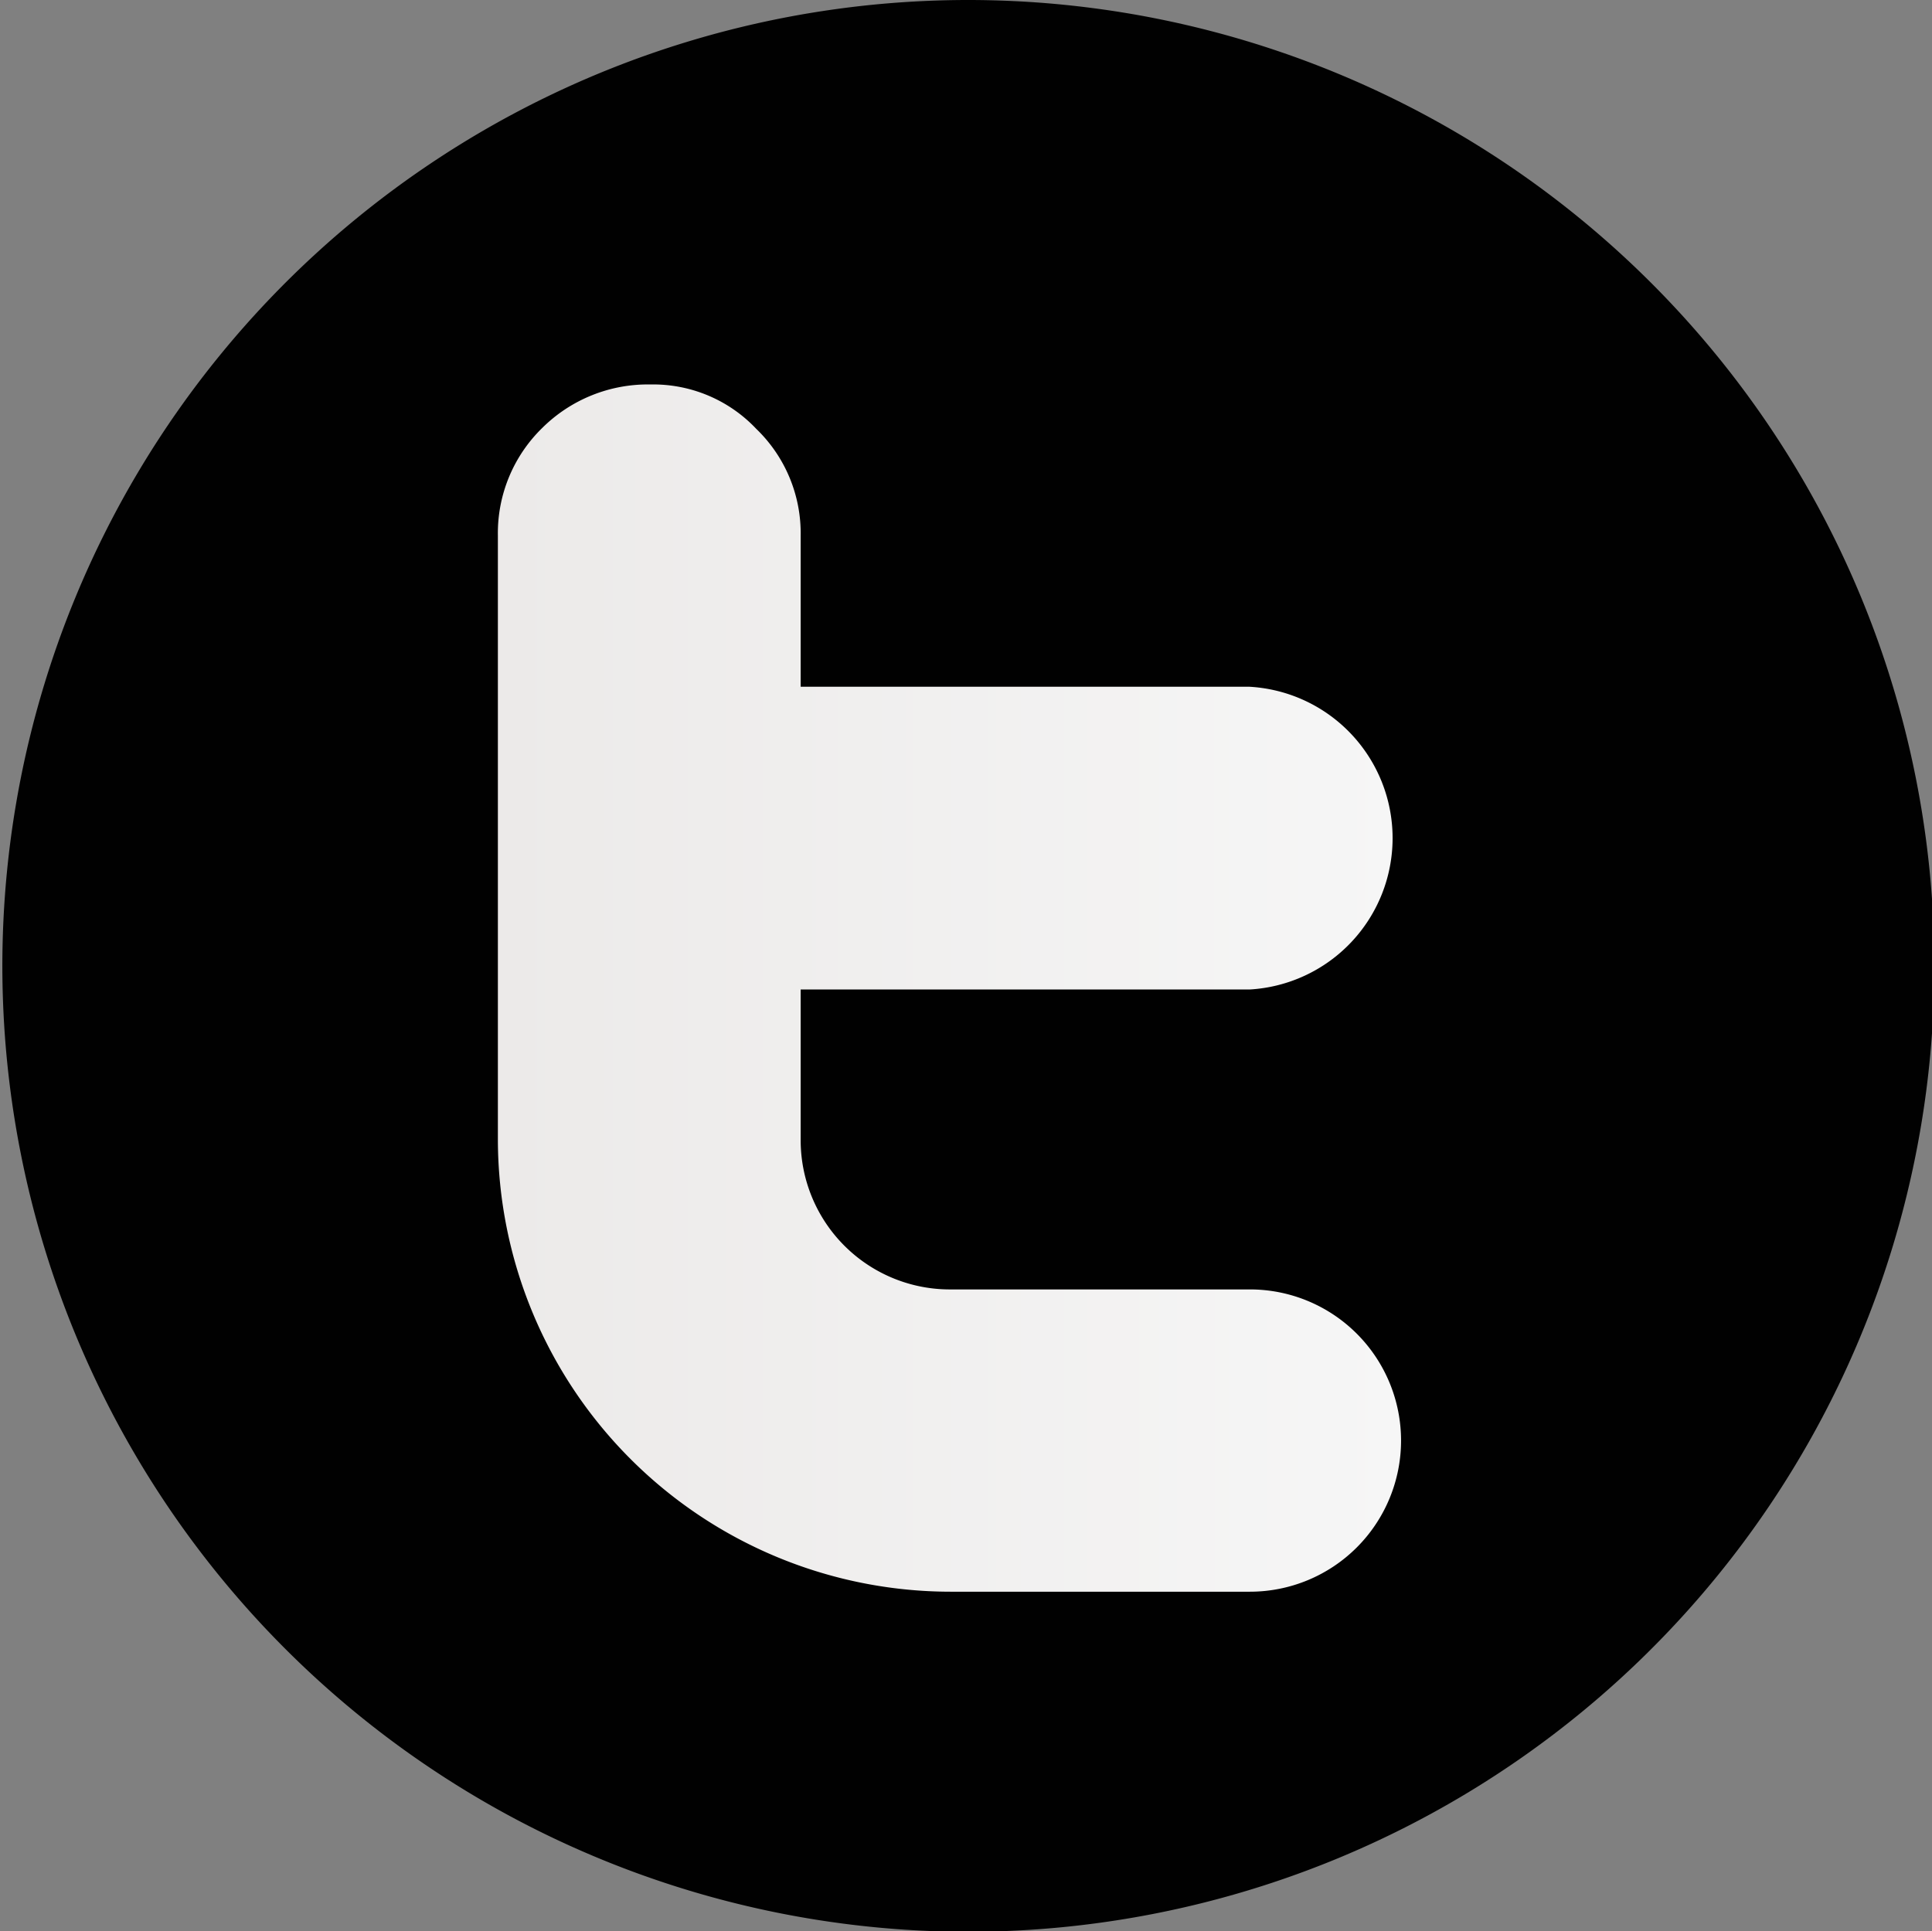<svg id="Layer_1" data-name="Layer 1" xmlns="http://www.w3.org/2000/svg" xmlns:xlink="http://www.w3.org/1999/xlink" viewBox="0 0 40.9 40.89"><rect x="0" y="0" width="40.9" height="40.89" fill="#808080" stroke="none"/><defs><style>.cls-1{fill:#010101;}.cls-2{fill:url(#linear-gradient);}</style><linearGradient id="linear-gradient" x1="12.63" y1="22.97" x2="31.74" y2="22.97" gradientUnits="userSpaceOnUse"><stop offset="0" stop-color="#eceae9"/><stop offset="1" stop-color="#f6f6f6"/></linearGradient></defs><path class="cls-1" d="M22.5,2.05A20.45,20.45,0,1,0,43,22.5,20.46,20.46,0,0,0,22.5,2.05Z" transform="translate(-2.05 -2.05)"/><path class="cls-2" d="M28.53,29.35H22.2A3.16,3.16,0,0,1,19,26.17V23h9.5a3.21,3.21,0,0,0,0-6.41H19v-3.2a3.07,3.07,0,0,0-.94-2.26,3,3,0,0,0-2.24-.94,3.17,3.17,0,0,0-2.29.92,3.11,3.11,0,0,0-.94,2.28V26.17a9.59,9.59,0,0,0,9.58,9.58h6.34a3.2,3.2,0,0,0,0-6.4Z" transform="translate(-2.05 -2.05)"/></svg>